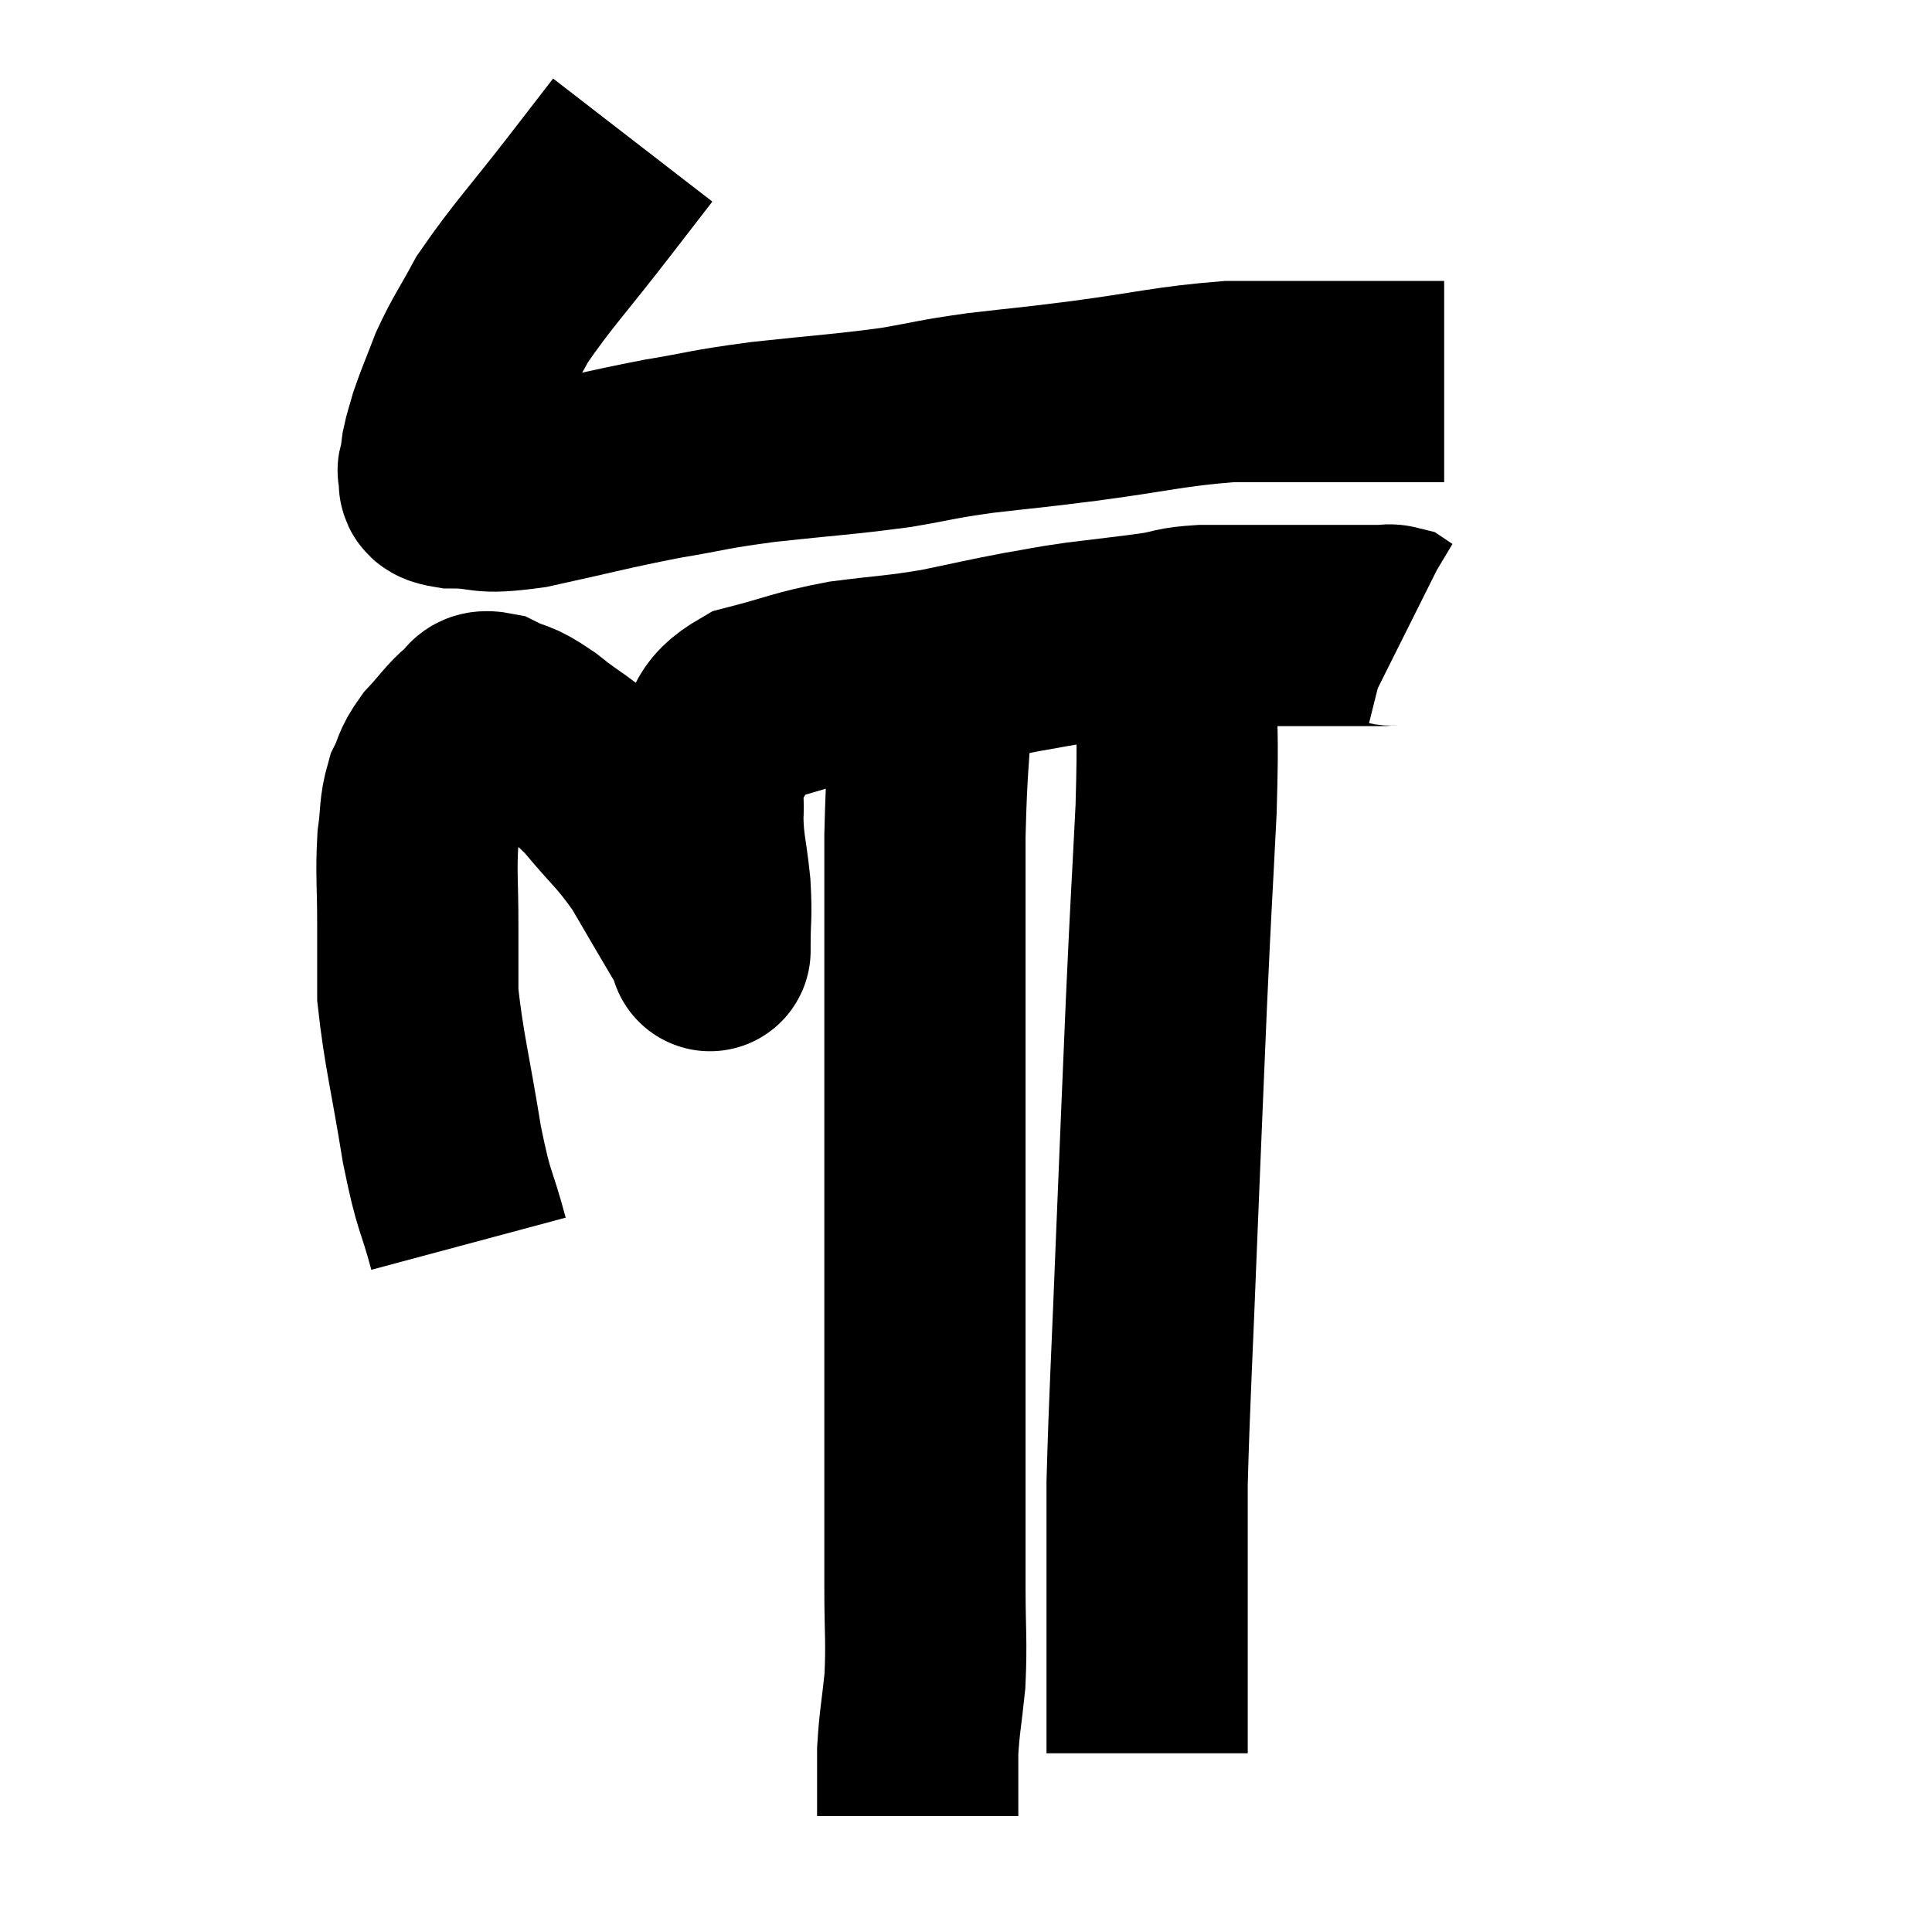 <svg width="48" height="48" viewBox="0 0 48 48" xmlns="http://www.w3.org/2000/svg"><path d="M 15.72 3.48 C 15.21 4.14, 15.51 3.75, 14.7 4.8 C 13.59 6.24, 13.245 6.57, 12.48 7.68 C 12.06 8.46, 11.97 8.535, 11.64 9.24 C 11.4 9.87, 11.325 10.02, 11.16 10.5 C 11.07 10.83, 11.04 10.875, 10.98 11.16 C 10.95 11.4, 10.935 11.49, 10.92 11.64 C 10.92 11.7, 10.845 11.64, 10.92 11.76 C 11.07 11.94, 10.665 12.03, 11.22 12.12 C 12.18 12.12, 11.835 12.3, 13.14 12.12 C 14.79 11.76, 14.985 11.685, 16.44 11.4 C 17.7 11.19, 17.505 11.175, 18.96 10.98 C 20.61 10.8, 20.91 10.8, 22.26 10.62 C 23.31 10.44, 23.19 10.425, 24.36 10.26 C 25.65 10.11, 25.395 10.155, 26.94 9.96 C 28.74 9.72, 29.04 9.6, 30.54 9.48 C 31.74 9.48, 31.905 9.48, 32.94 9.48 C 33.81 9.48, 33.945 9.48, 34.68 9.48 C 35.28 9.48, 35.58 9.48, 35.88 9.48 L 35.88 9.48" fill="none" stroke="black" stroke-width="5"></path><path d="M 11.64 30.9 C 11.31 29.67, 11.295 29.985, 10.98 28.44 C 10.68 26.58, 10.53 26.085, 10.38 24.72 C 10.38 23.85, 10.38 23.94, 10.38 22.98 C 10.38 21.93, 10.335 21.72, 10.38 20.88 C 10.47 20.25, 10.41 20.145, 10.56 19.62 C 10.77 19.2, 10.68 19.2, 10.98 18.78 C 11.37 18.36, 11.445 18.21, 11.76 17.94 C 12 17.82, 11.85 17.625, 12.24 17.7 C 12.78 17.97, 12.66 17.79, 13.32 18.24 C 14.1 18.87, 14.13 18.75, 14.88 19.5 C 15.6 20.37, 15.705 20.37, 16.32 21.24 C 16.83 22.11, 17.01 22.425, 17.34 22.98 C 17.49 23.22, 17.565 23.34, 17.64 23.46 C 17.64 23.46, 17.64 23.46, 17.64 23.46 C 17.64 23.46, 17.64 23.82, 17.64 23.46 C 17.64 22.74, 17.685 22.815, 17.64 22.02 C 17.55 21.15, 17.475 21.06, 17.46 20.28 C 17.52 19.59, 17.28 19.59, 17.58 18.9 C 18.12 18.21, 17.805 18.015, 18.66 17.52 C 19.83 17.22, 19.83 17.145, 21 16.92 C 22.17 16.77, 22.245 16.8, 23.34 16.62 C 24.36 16.41, 24.51 16.365, 25.38 16.2 C 26.1 16.08, 25.98 16.08, 26.82 15.96 C 27.78 15.84, 27.975 15.825, 28.74 15.72 C 29.31 15.63, 29.16 15.585, 29.88 15.54 C 30.75 15.54, 30.825 15.54, 31.62 15.54 C 32.34 15.54, 32.475 15.54, 33.06 15.54 C 33.51 15.54, 33.645 15.54, 33.96 15.54 C 34.14 15.54, 34.155 15.54, 34.32 15.54 C 34.47 15.54, 34.5 15.51, 34.62 15.54 C 34.71 15.6, 34.725 15.615, 34.8 15.66 C 34.86 15.69, 34.89 15.705, 34.92 15.72 L 34.92 15.72" fill="none" stroke="black" stroke-width="5"></path><path d="M 23.16 17.28 C 23.07 19.02, 23.025 18.945, 22.98 20.76 C 22.98 22.65, 22.98 22.815, 22.98 24.54 C 22.98 26.1, 22.98 25.725, 22.98 27.66 C 22.98 29.97, 22.98 30.06, 22.98 32.28 C 22.98 34.41, 22.98 34.755, 22.98 36.54 C 22.98 37.98, 22.98 38.115, 22.98 39.42 C 22.98 40.59, 23.025 40.74, 22.98 41.76 C 22.89 42.63, 22.845 42.765, 22.8 43.5 C 22.8 44.1, 22.8 44.295, 22.8 44.7 L 22.8 45.12" fill="none" stroke="black" stroke-width="5"></path><path d="M 29.22 15.3 C 29.22 15.96, 29.22 15.42, 29.22 16.62 C 29.22 18.36, 29.28 18.03, 29.22 20.1 C 29.1 22.5, 29.1 22.26, 28.98 24.9 C 28.86 27.78, 28.86 27.675, 28.74 30.66 C 28.62 33.75, 28.56 34.665, 28.5 36.84 C 28.5 38.1, 28.5 38.055, 28.5 39.36 C 28.5 40.71, 28.5 41.055, 28.5 42.06 C 28.5 42.72, 28.5 43.005, 28.5 43.38 C 28.5 43.47, 28.5 43.515, 28.5 43.56 C 28.5 43.56, 28.5 43.56, 28.5 43.56 C 28.5 43.56, 28.5 43.56, 28.5 43.56 L 28.5 43.56" fill="none" stroke="black" stroke-width="5"></path></svg>